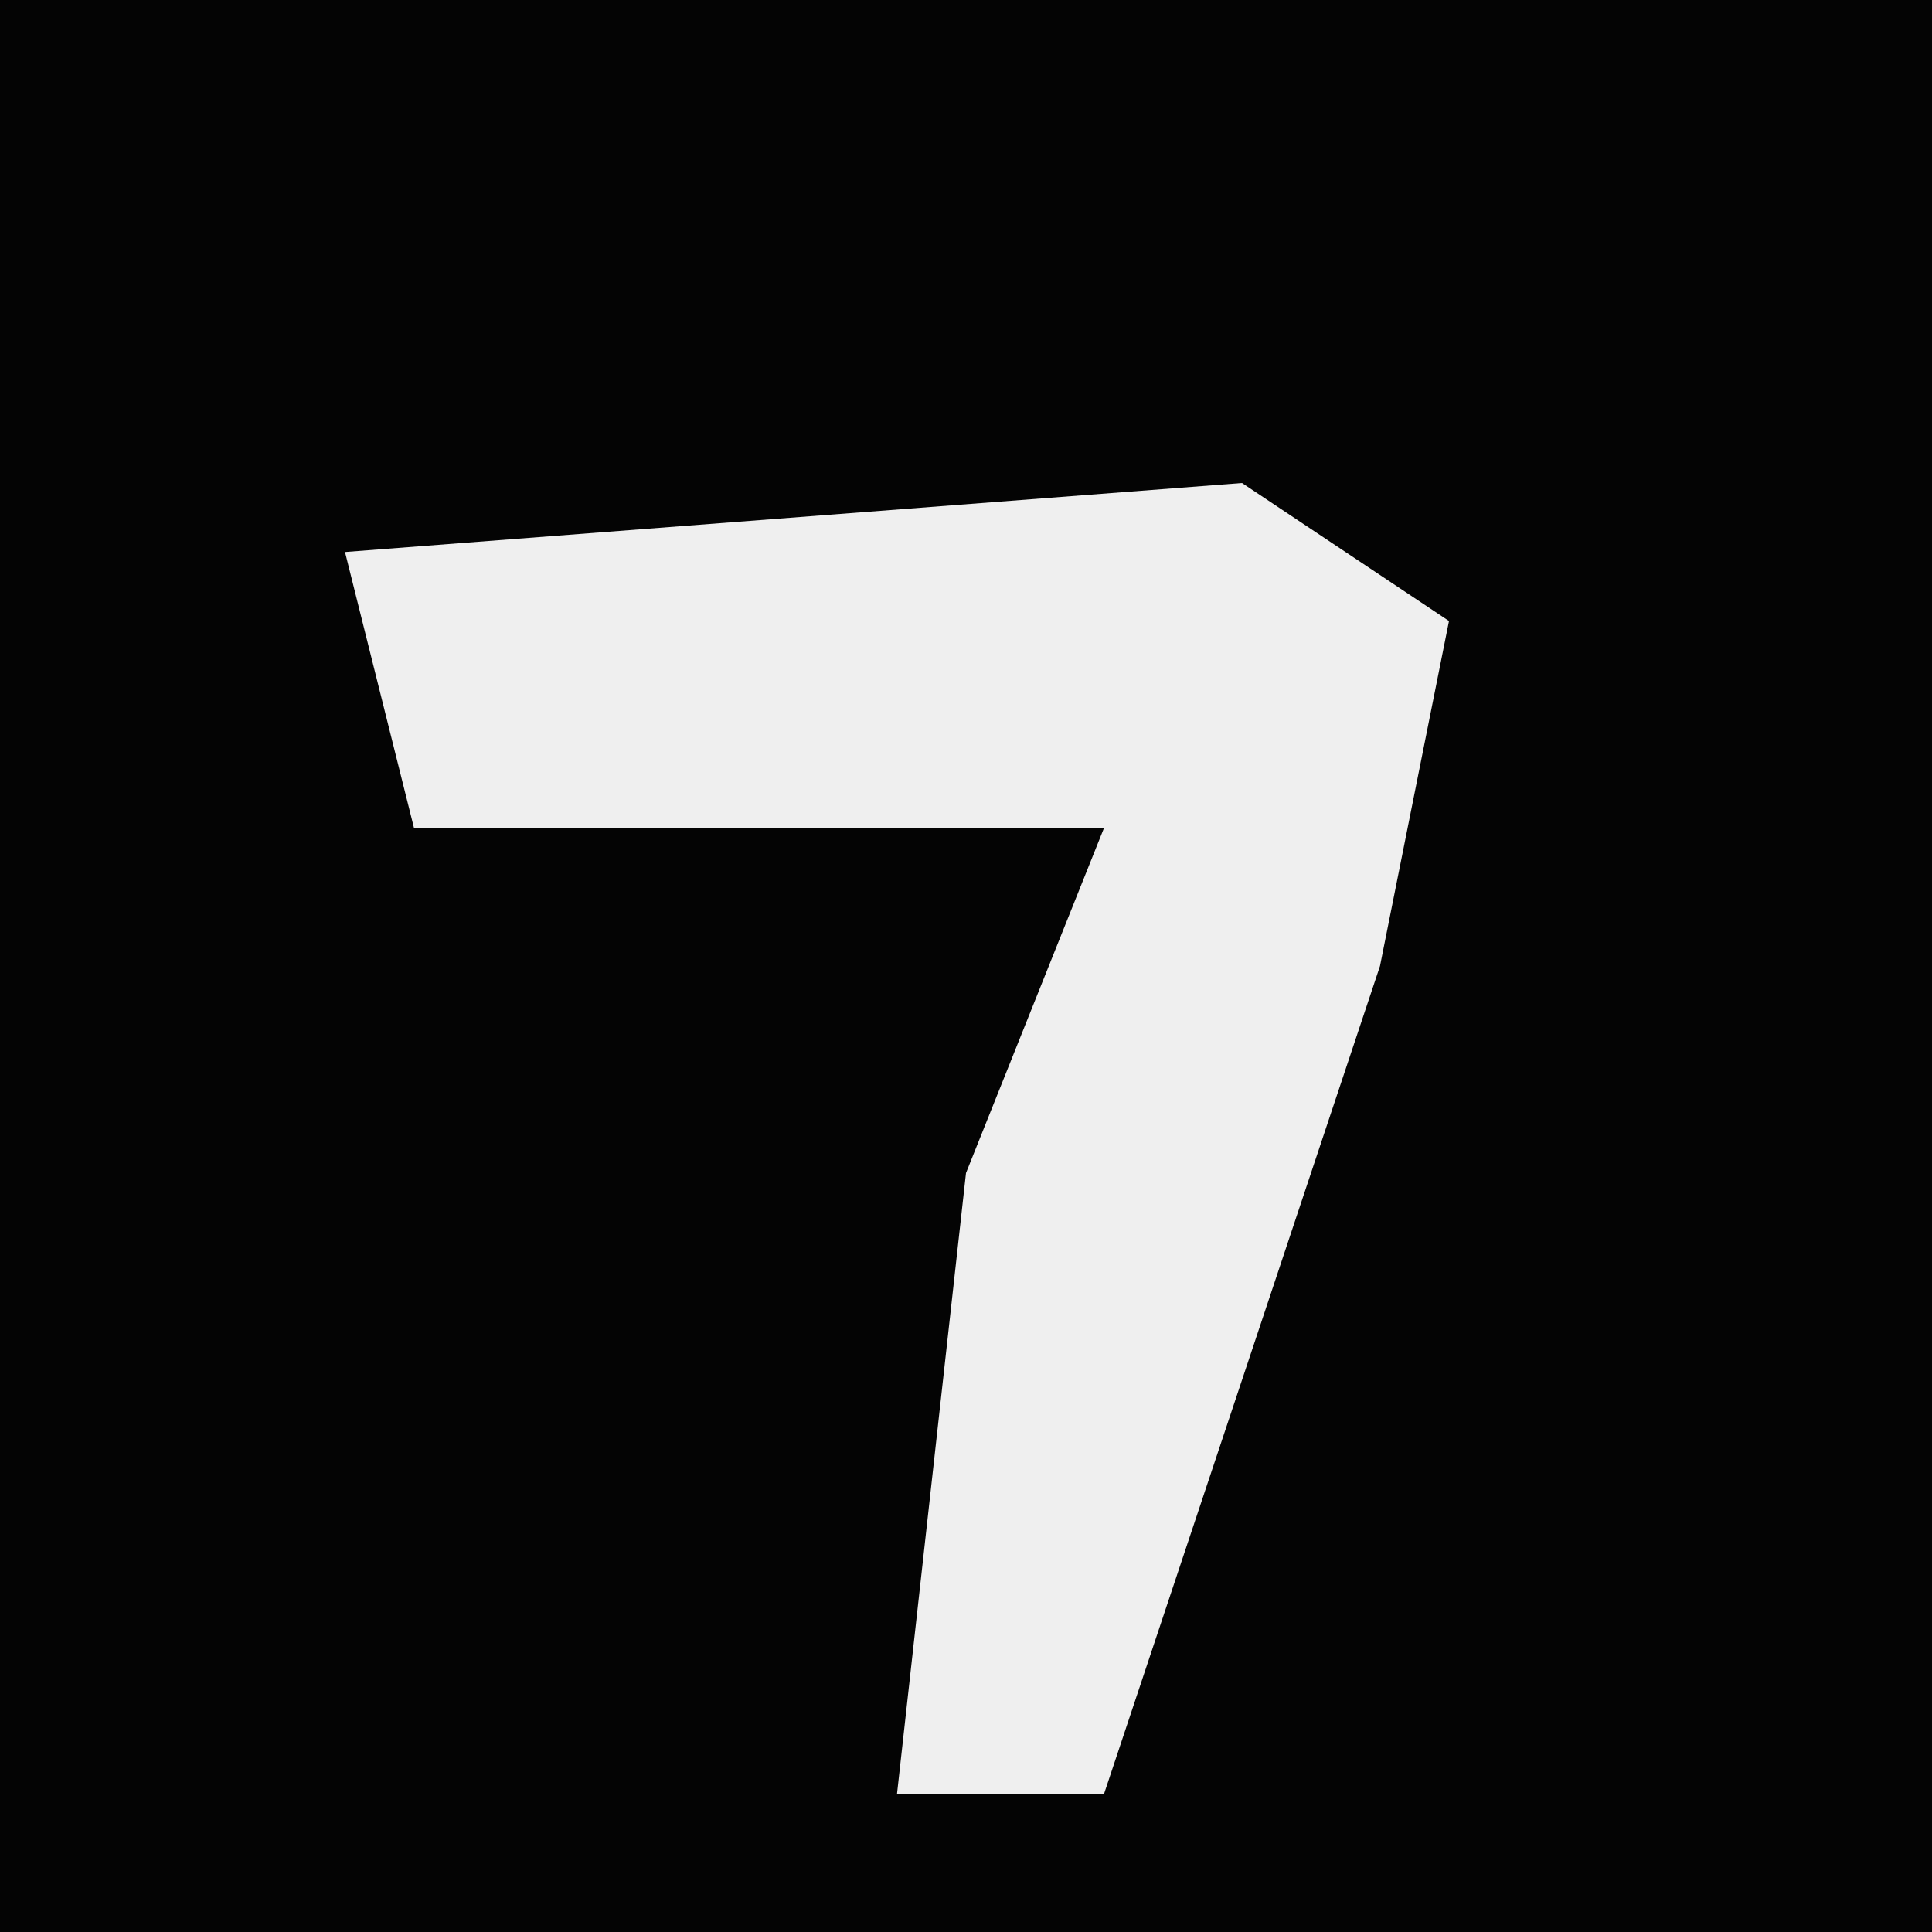 <?xml version="1.0" encoding="UTF-8"?>
<svg version="1.1" xmlns="http://www.w3.org/2000/svg" width="28" height="28">
<path d="M0,0 L28,0 L28,28 L0,28 Z " fill="#040404" transform="translate(0,0)"/>
<path d="M0,0 L3,2 L2,7 L-2,19 L-5,19 L-4,10 L-2,5 L-12,5 L-13,1 Z " fill="#EFEFEF" transform="translate(18,7)"/>
</svg>
